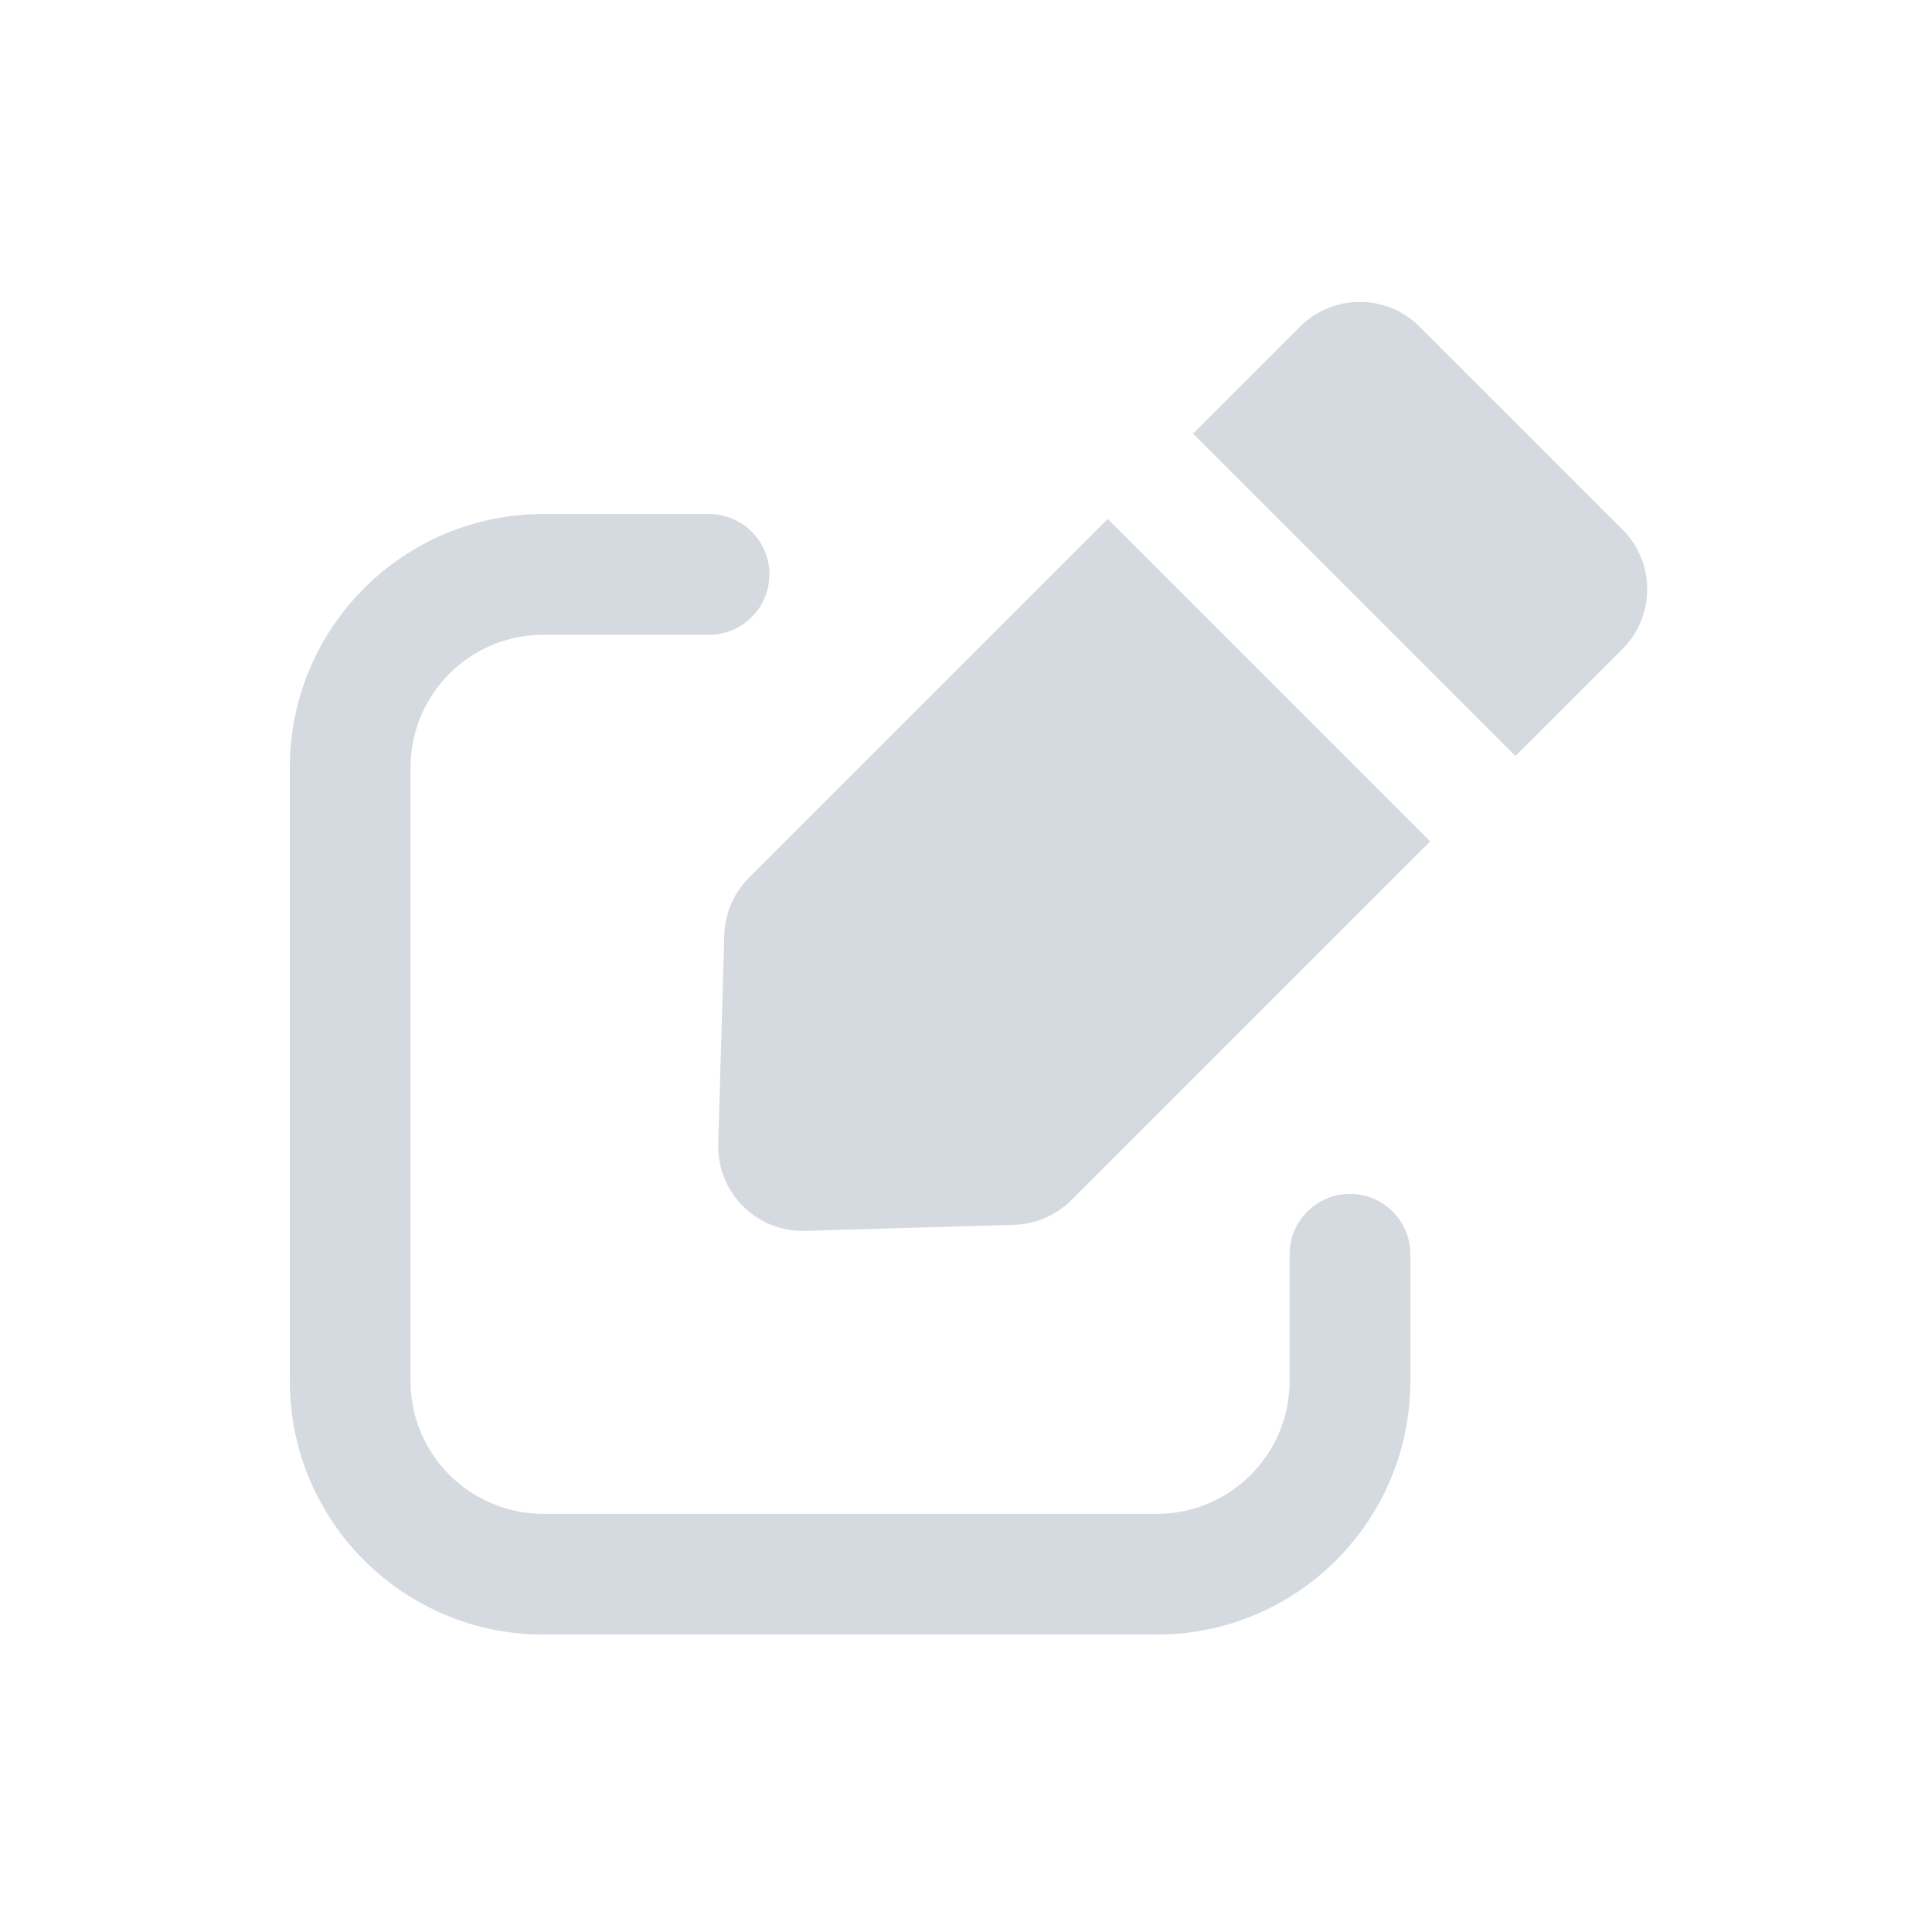 <svg width="40" height="40" viewBox="0 0 40 40" fill="none" xmlns="http://www.w3.org/2000/svg">
<path fill-rule="evenodd" clip-rule="evenodd" d="M11.25 13.142C9.731 13.142 8.5 14.373 8.5 15.892V28.592C8.5 30.111 9.731 31.342 11.25 31.342H23.95C25.469 31.342 26.7 30.111 26.7 28.592V25.968C26.7 25.278 27.26 24.718 27.95 24.718C28.64 24.718 29.2 25.278 29.2 25.968V28.592C29.2 31.492 26.849 33.842 23.95 33.842H11.25C8.351 33.842 6 31.492 6 28.592V15.892C6 12.993 8.351 10.642 11.25 10.642H14.68C15.37 10.642 15.93 11.202 15.93 11.892C15.93 12.582 15.37 13.142 14.68 13.142H11.25Z" fill="#D5DAE1"/>
<path fill-rule="evenodd" clip-rule="evenodd" d="M31.377 14.592L33.061 12.907C33.452 12.517 33.452 11.884 33.061 11.493L28.861 7.293C28.47 6.902 27.837 6.902 27.447 7.293L25.762 8.977L31.377 14.592ZM22.934 11.806L16.038 18.702C15.857 18.882 15.753 19.125 15.745 19.38L15.62 23.706C15.603 24.281 16.073 24.751 16.648 24.734L20.974 24.609C21.229 24.601 21.472 24.497 21.652 24.316L28.548 17.42L22.934 11.806Z" fill="#D5DAE1"/>
<path d="M31.377 14.592L30.846 15.122L31.377 15.652L31.907 15.122L31.377 14.592ZM33.061 12.907L33.591 13.438V13.438L33.061 12.907ZM33.061 11.493L33.591 10.963V10.963L33.061 11.493ZM28.861 7.293L28.331 7.823V7.823L28.861 7.293ZM27.447 7.293L27.977 7.823V7.823L27.447 7.293ZM25.762 8.977L25.232 8.447L24.701 8.977L25.232 9.508L25.762 8.977ZM22.934 11.806L23.464 11.275L22.934 10.745L22.403 11.275L22.934 11.806ZM16.038 18.702L15.507 18.171H15.507L16.038 18.702ZM15.745 19.38L14.996 19.358L14.996 19.358L15.745 19.38ZM15.62 23.706L16.369 23.728L16.369 23.728L15.62 23.706ZM16.648 24.734L16.626 23.985H16.626L16.648 24.734ZM20.974 24.609L20.996 25.358H20.996L20.974 24.609ZM21.652 24.316L22.183 24.847H22.183L21.652 24.316ZM28.548 17.42L29.079 17.951L29.609 17.42L29.079 16.89L28.548 17.42ZM31.907 15.122L33.591 13.438L32.531 12.377L30.846 14.062L31.907 15.122ZM33.591 13.438C34.275 12.754 34.275 11.646 33.591 10.963L32.531 12.024C32.628 12.121 32.628 12.28 32.531 12.377L33.591 13.438ZM33.591 10.963L29.391 6.763L28.331 7.823L32.531 12.024L33.591 10.963ZM29.391 6.763C28.708 6.079 27.6 6.079 26.916 6.763L27.977 7.823C28.075 7.726 28.233 7.726 28.331 7.823L29.391 6.763ZM26.916 6.763L25.232 8.447L26.293 9.508L27.977 7.823L26.916 6.763ZM25.232 9.508L30.846 15.122L31.907 14.062L26.293 8.447L25.232 9.508ZM22.403 11.275L15.507 18.171L16.568 19.232L23.464 12.336L22.403 11.275ZM15.507 18.171C15.192 18.487 15.008 18.912 14.996 19.358L16.495 19.402C16.497 19.338 16.523 19.277 16.568 19.232L15.507 18.171ZM14.996 19.358L14.87 23.684L16.369 23.728L16.495 19.402L14.996 19.358ZM14.87 23.684C14.841 24.69 15.664 25.513 16.67 25.484L16.626 23.985C16.483 23.989 16.365 23.871 16.369 23.728L14.87 23.684ZM16.67 25.484L20.996 25.358L20.952 23.859L16.626 23.985L16.67 25.484ZM20.996 25.358C21.442 25.346 21.867 25.162 22.183 24.847L21.122 23.786C21.077 23.831 21.016 23.857 20.952 23.859L20.996 25.358ZM22.183 24.847L29.079 17.951L28.018 16.89L21.122 23.786L22.183 24.847ZM29.079 16.89L23.464 11.275L22.403 12.336L28.018 17.951L29.079 16.89Z" fill="#D5DAE1"/>
</svg>
